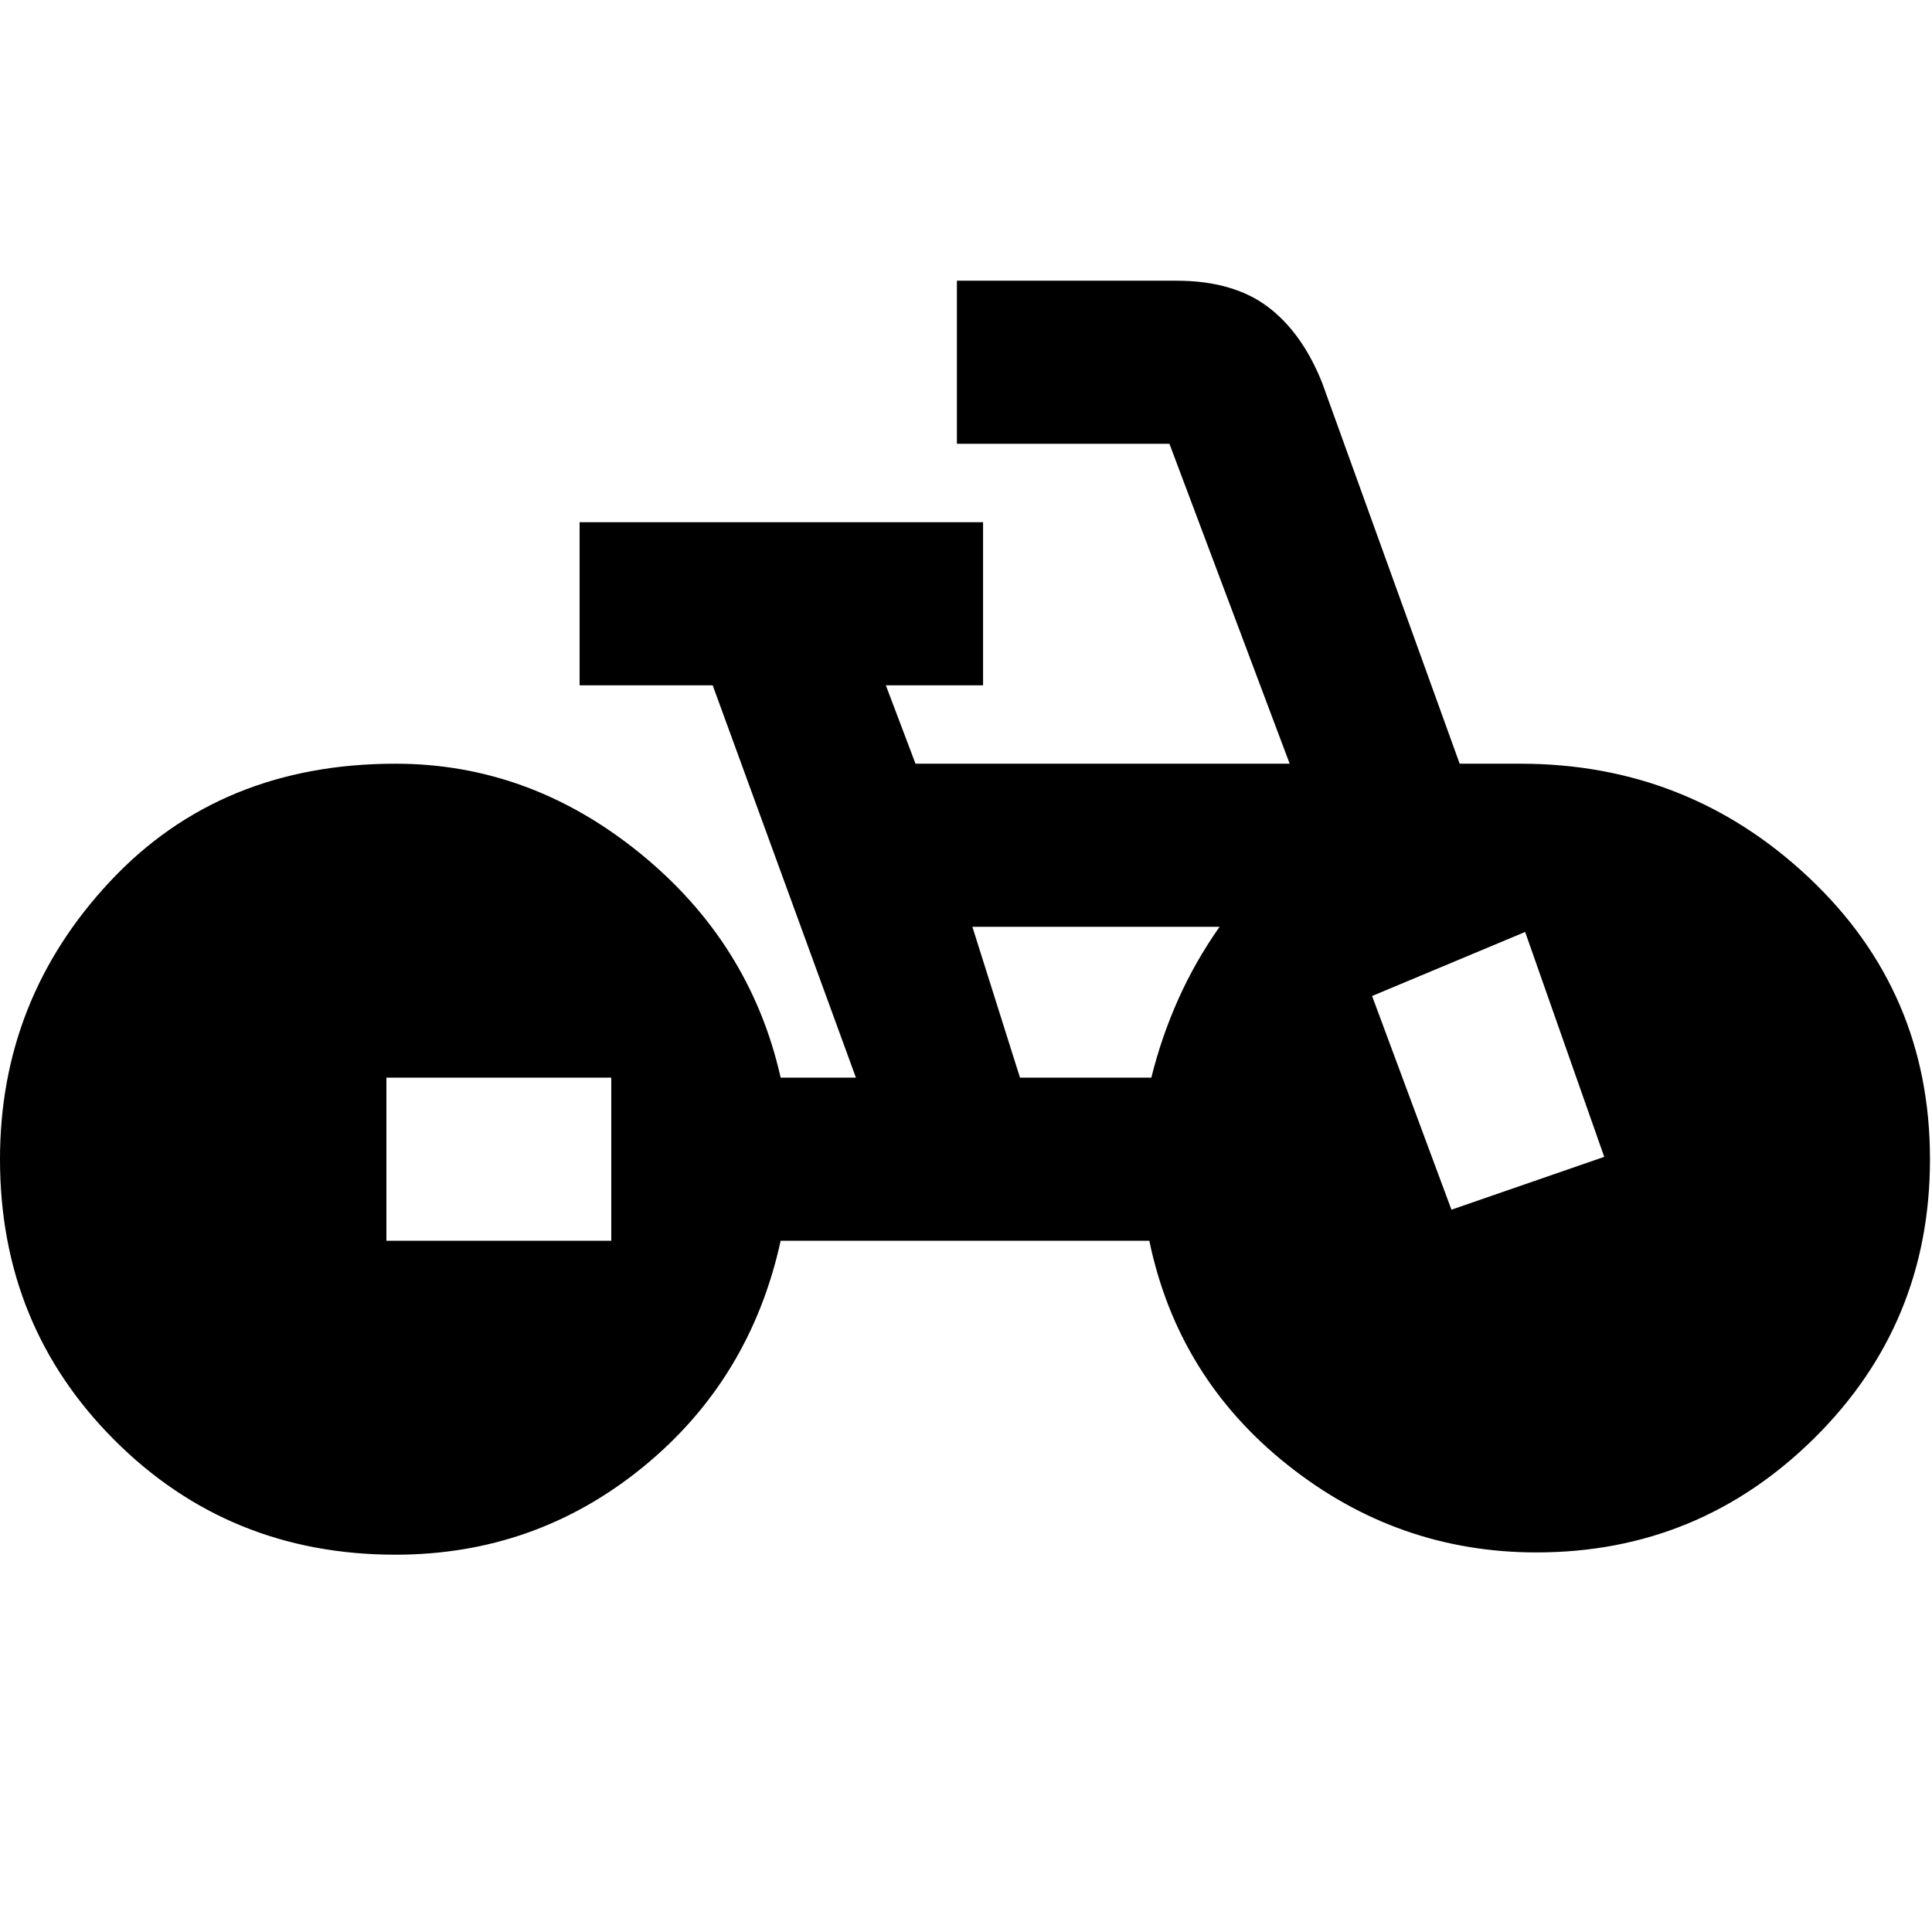<svg xmlns="http://www.w3.org/2000/svg" height="20" viewBox="0 -960 960 960" width="20"><path d="M196.52-187.48q-82.69 0-139.61-56.91Q0-301.3 0-384q0-79.57 54.7-138.04 54.69-58.48 141.82-58.48 66.74 0 121.5 44.5 54.76 44.5 69.89 111.5h37.39l-71.17-194.96H288v-81.04h200.48v81.04h-48.31l14.74 38.96h185.92l-59.74-158.96H475.48v-81.04h109q28.13 0 45.32 12.85Q647-794.83 657-769.7l68.3 189.18h30.18q83.26 0 143.39 56.63Q959-467.26 959-384q0 81.7-57.41 138.54-57.42 56.85-138.11 56.85-69 0-123.63-43.43-54.63-43.44-68.76-111.44H387.91q-15.13 69-68.47 112.5-53.35 43.5-122.92 43.5Zm-4.52-156h111.74v-81.04H192v81.04Zm314.83-81.04h65.26q5-20.18 13.37-38.91 8.37-18.74 20.54-36.05H483.17l23.66 74.96Zm214.39 65.61 75.91-26.26-39.3-111.74-76.05 31.82 39.44 106.18Z"/></svg>